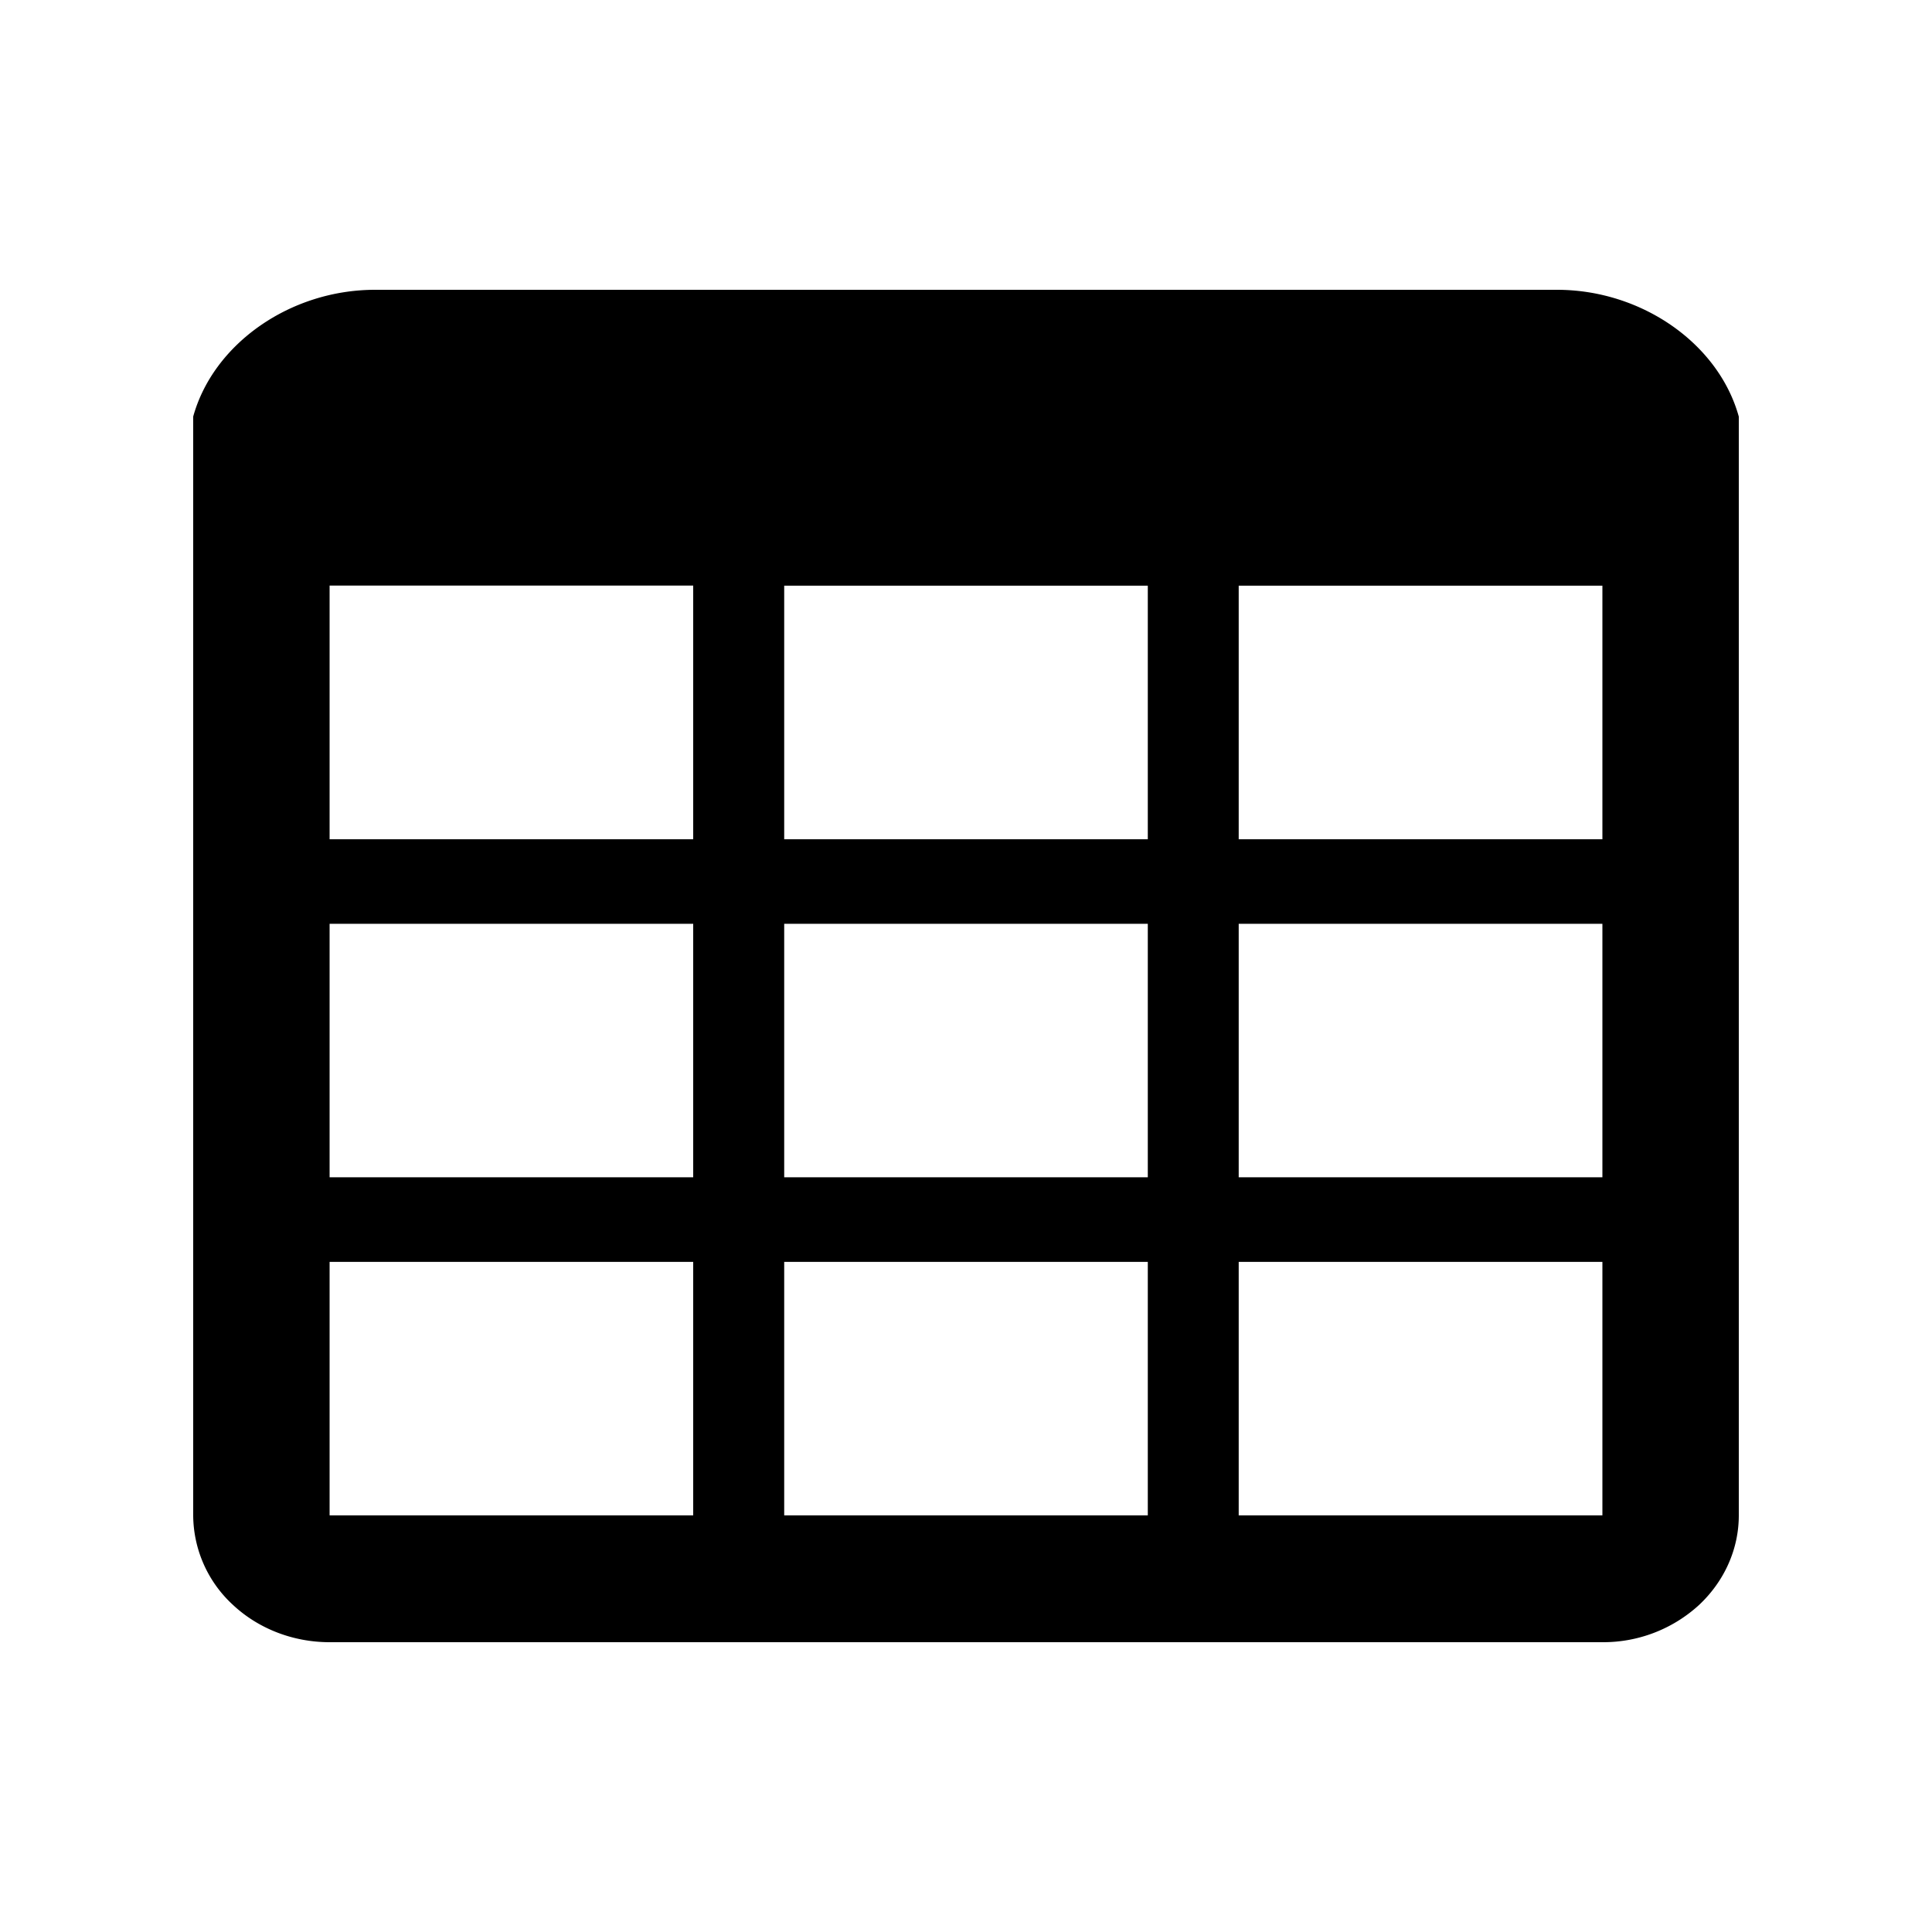 <svg viewBox="0 0 20 20" xmlns="http://www.w3.org/2000/svg"><path d="M3.412 6.063v2.625h3.764V6.062H3.412zm0 3.5v2.624h3.764V9.563H3.412zm0 3.5v2.624h3.764v-2.624H3.412zm4.706 2.624h3.764v-2.624H8.118v2.624zm4.705 0h3.765v-2.624h-3.765v2.624zm3.765-3.5V9.563h-3.765v2.624h3.765zm0-3.5V6.063h-3.765v2.625h3.765zm1.412 7c0 .349-.149.682-.413.929a1.468 1.468 0 01-.999.384H3.412c-.375 0-.734-.138-.998-.384A1.268 1.268 0 012 15.688V4.312C2.209 3.558 3.005 3 3.882 3h12.236c.877 0 1.673.557 1.882 1.313v11.375zm-6.118-3.5V9.563H8.118v2.624h3.764zm0-3.5V6.063H8.118v2.625h3.764z"/></svg>